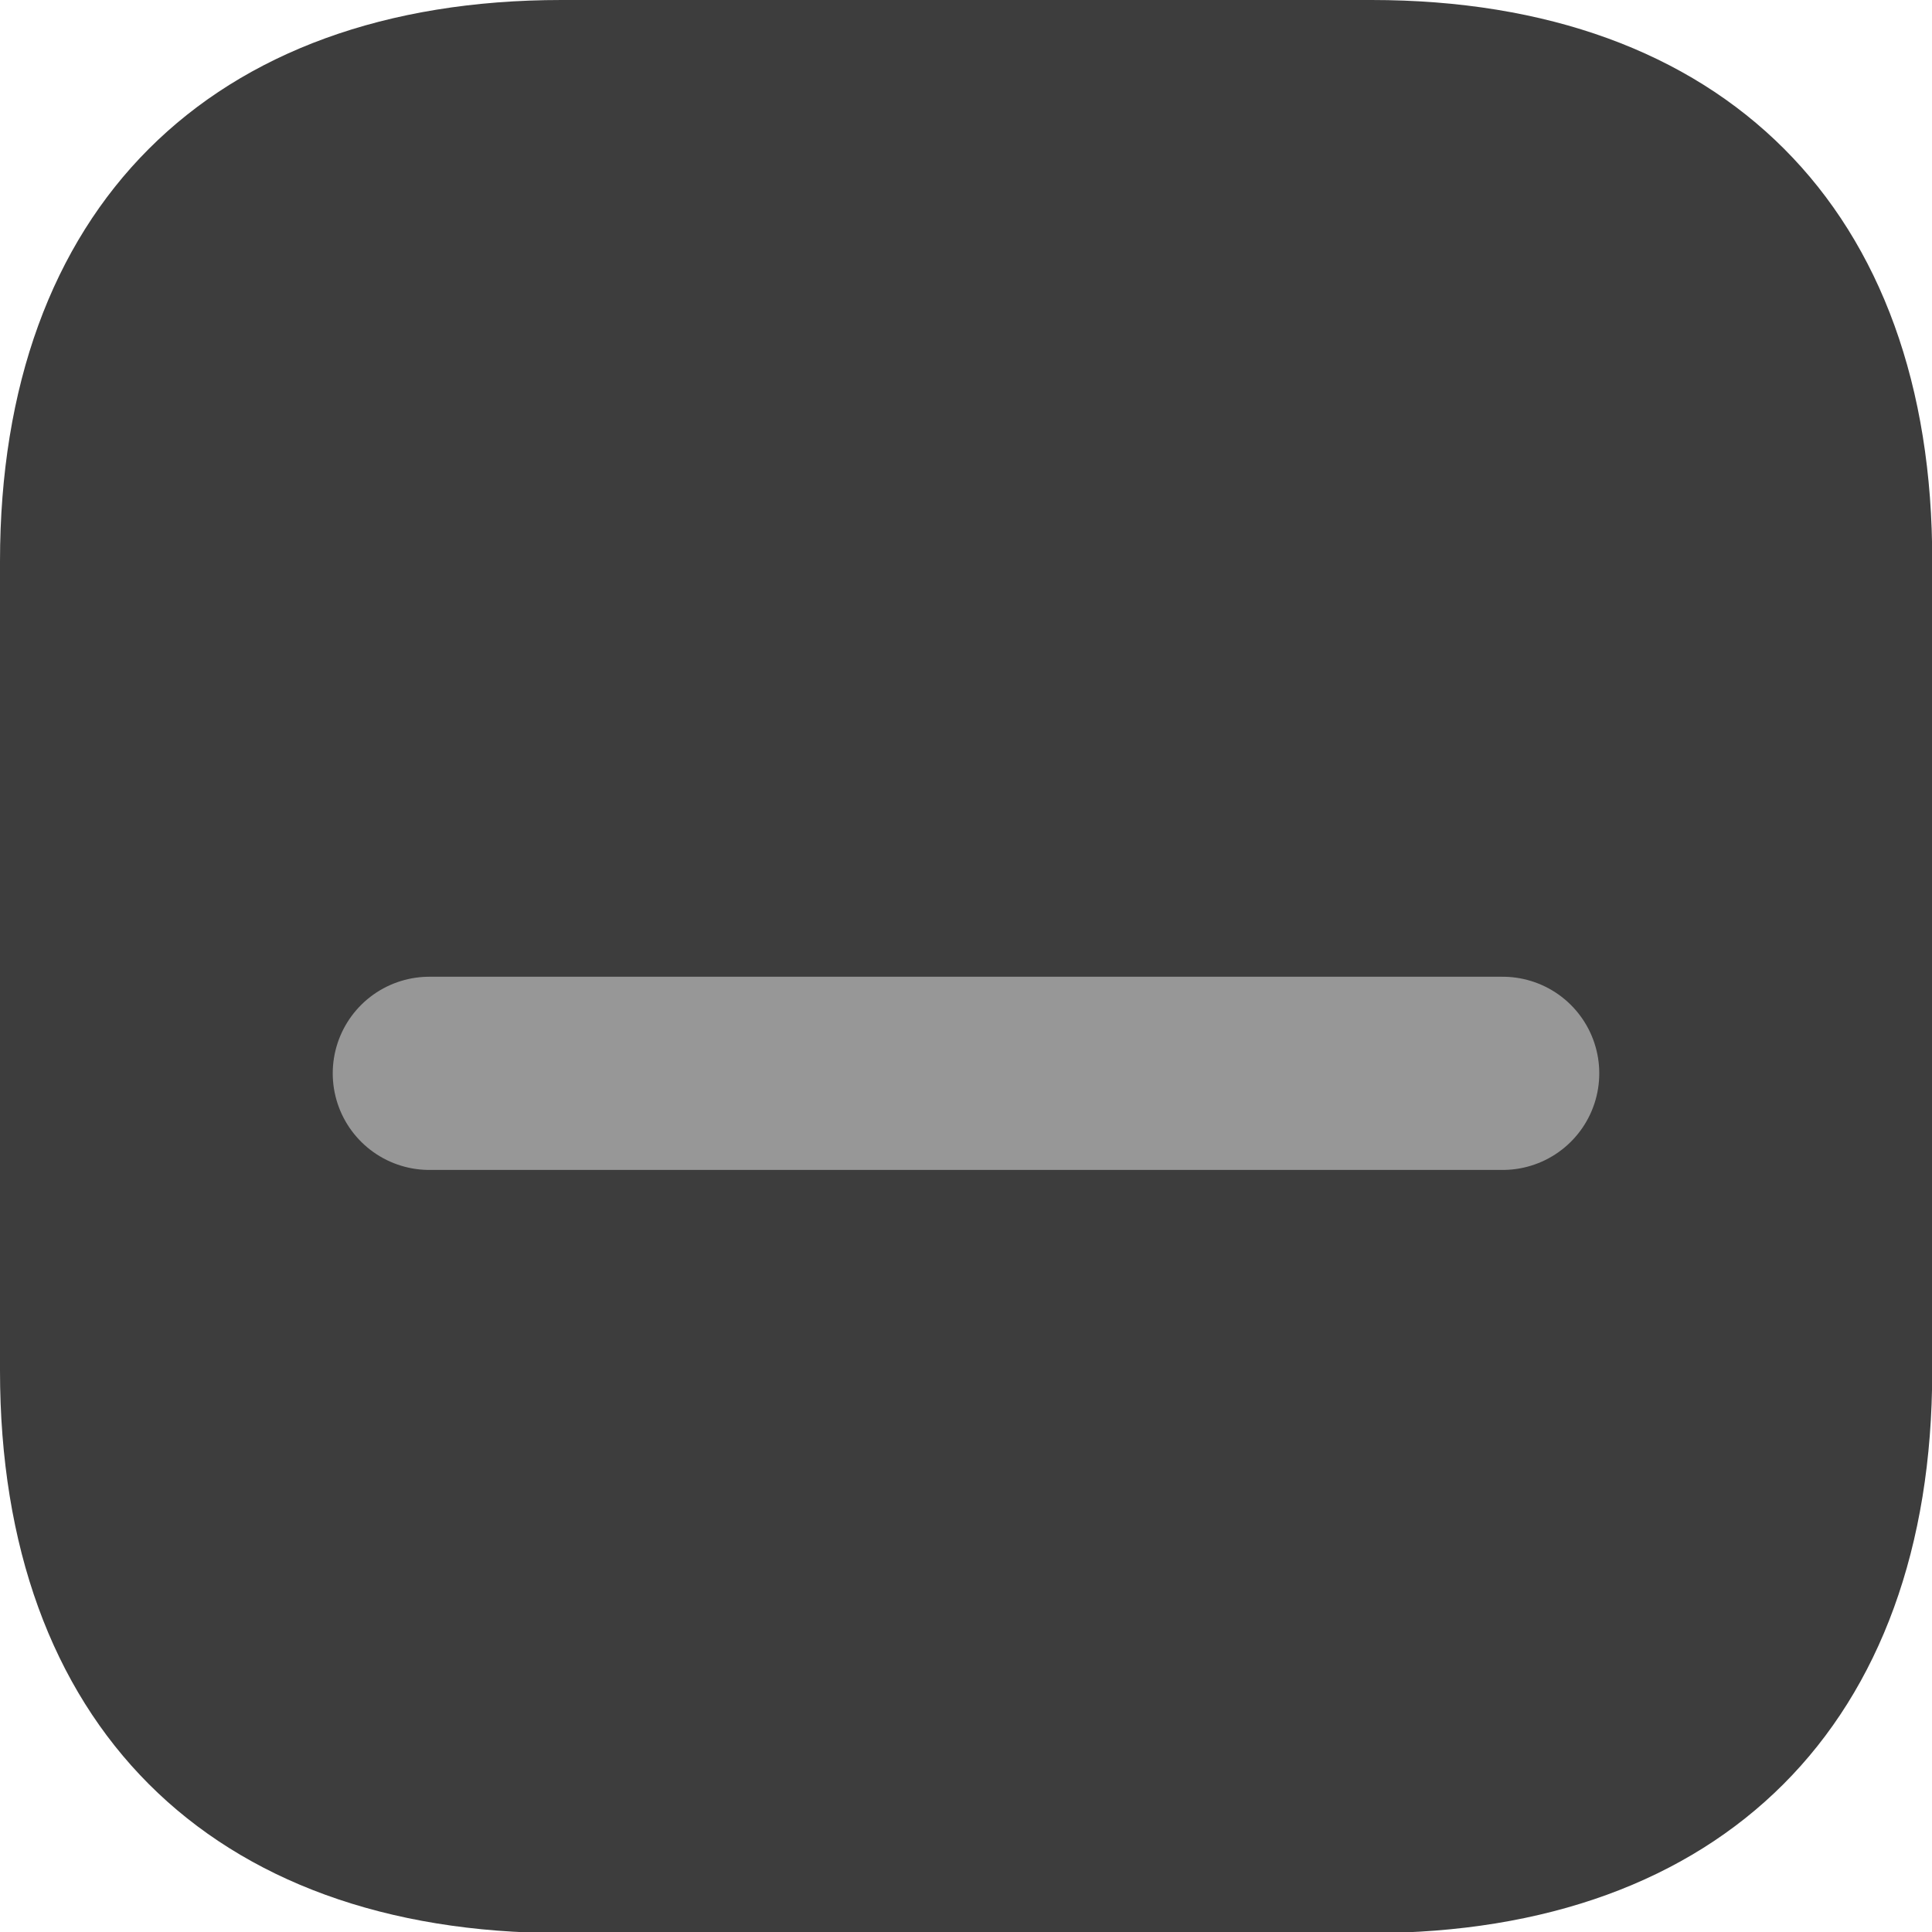 <svg width="9" height="9" viewBox="0 0 9 9" fill="none" xmlns="http://www.w3.org/2000/svg">
<g id="Group 3202">
<path id="Vector" d="M6.389 0H2.616C0.977 0 0 0.977 0 2.616V6.385C0 8.028 0.977 9.005 2.616 9.005H6.385C8.024 9.005 9.001 8.028 9.001 6.389V2.616C9.005 0.977 8.028 0 6.389 0Z" fill="#3D3D3D"/>
<path id="Line 105" d="M2 5H7" stroke="#979797" stroke-width="0.9" stroke-linecap="round"/>
</g>
</svg>
